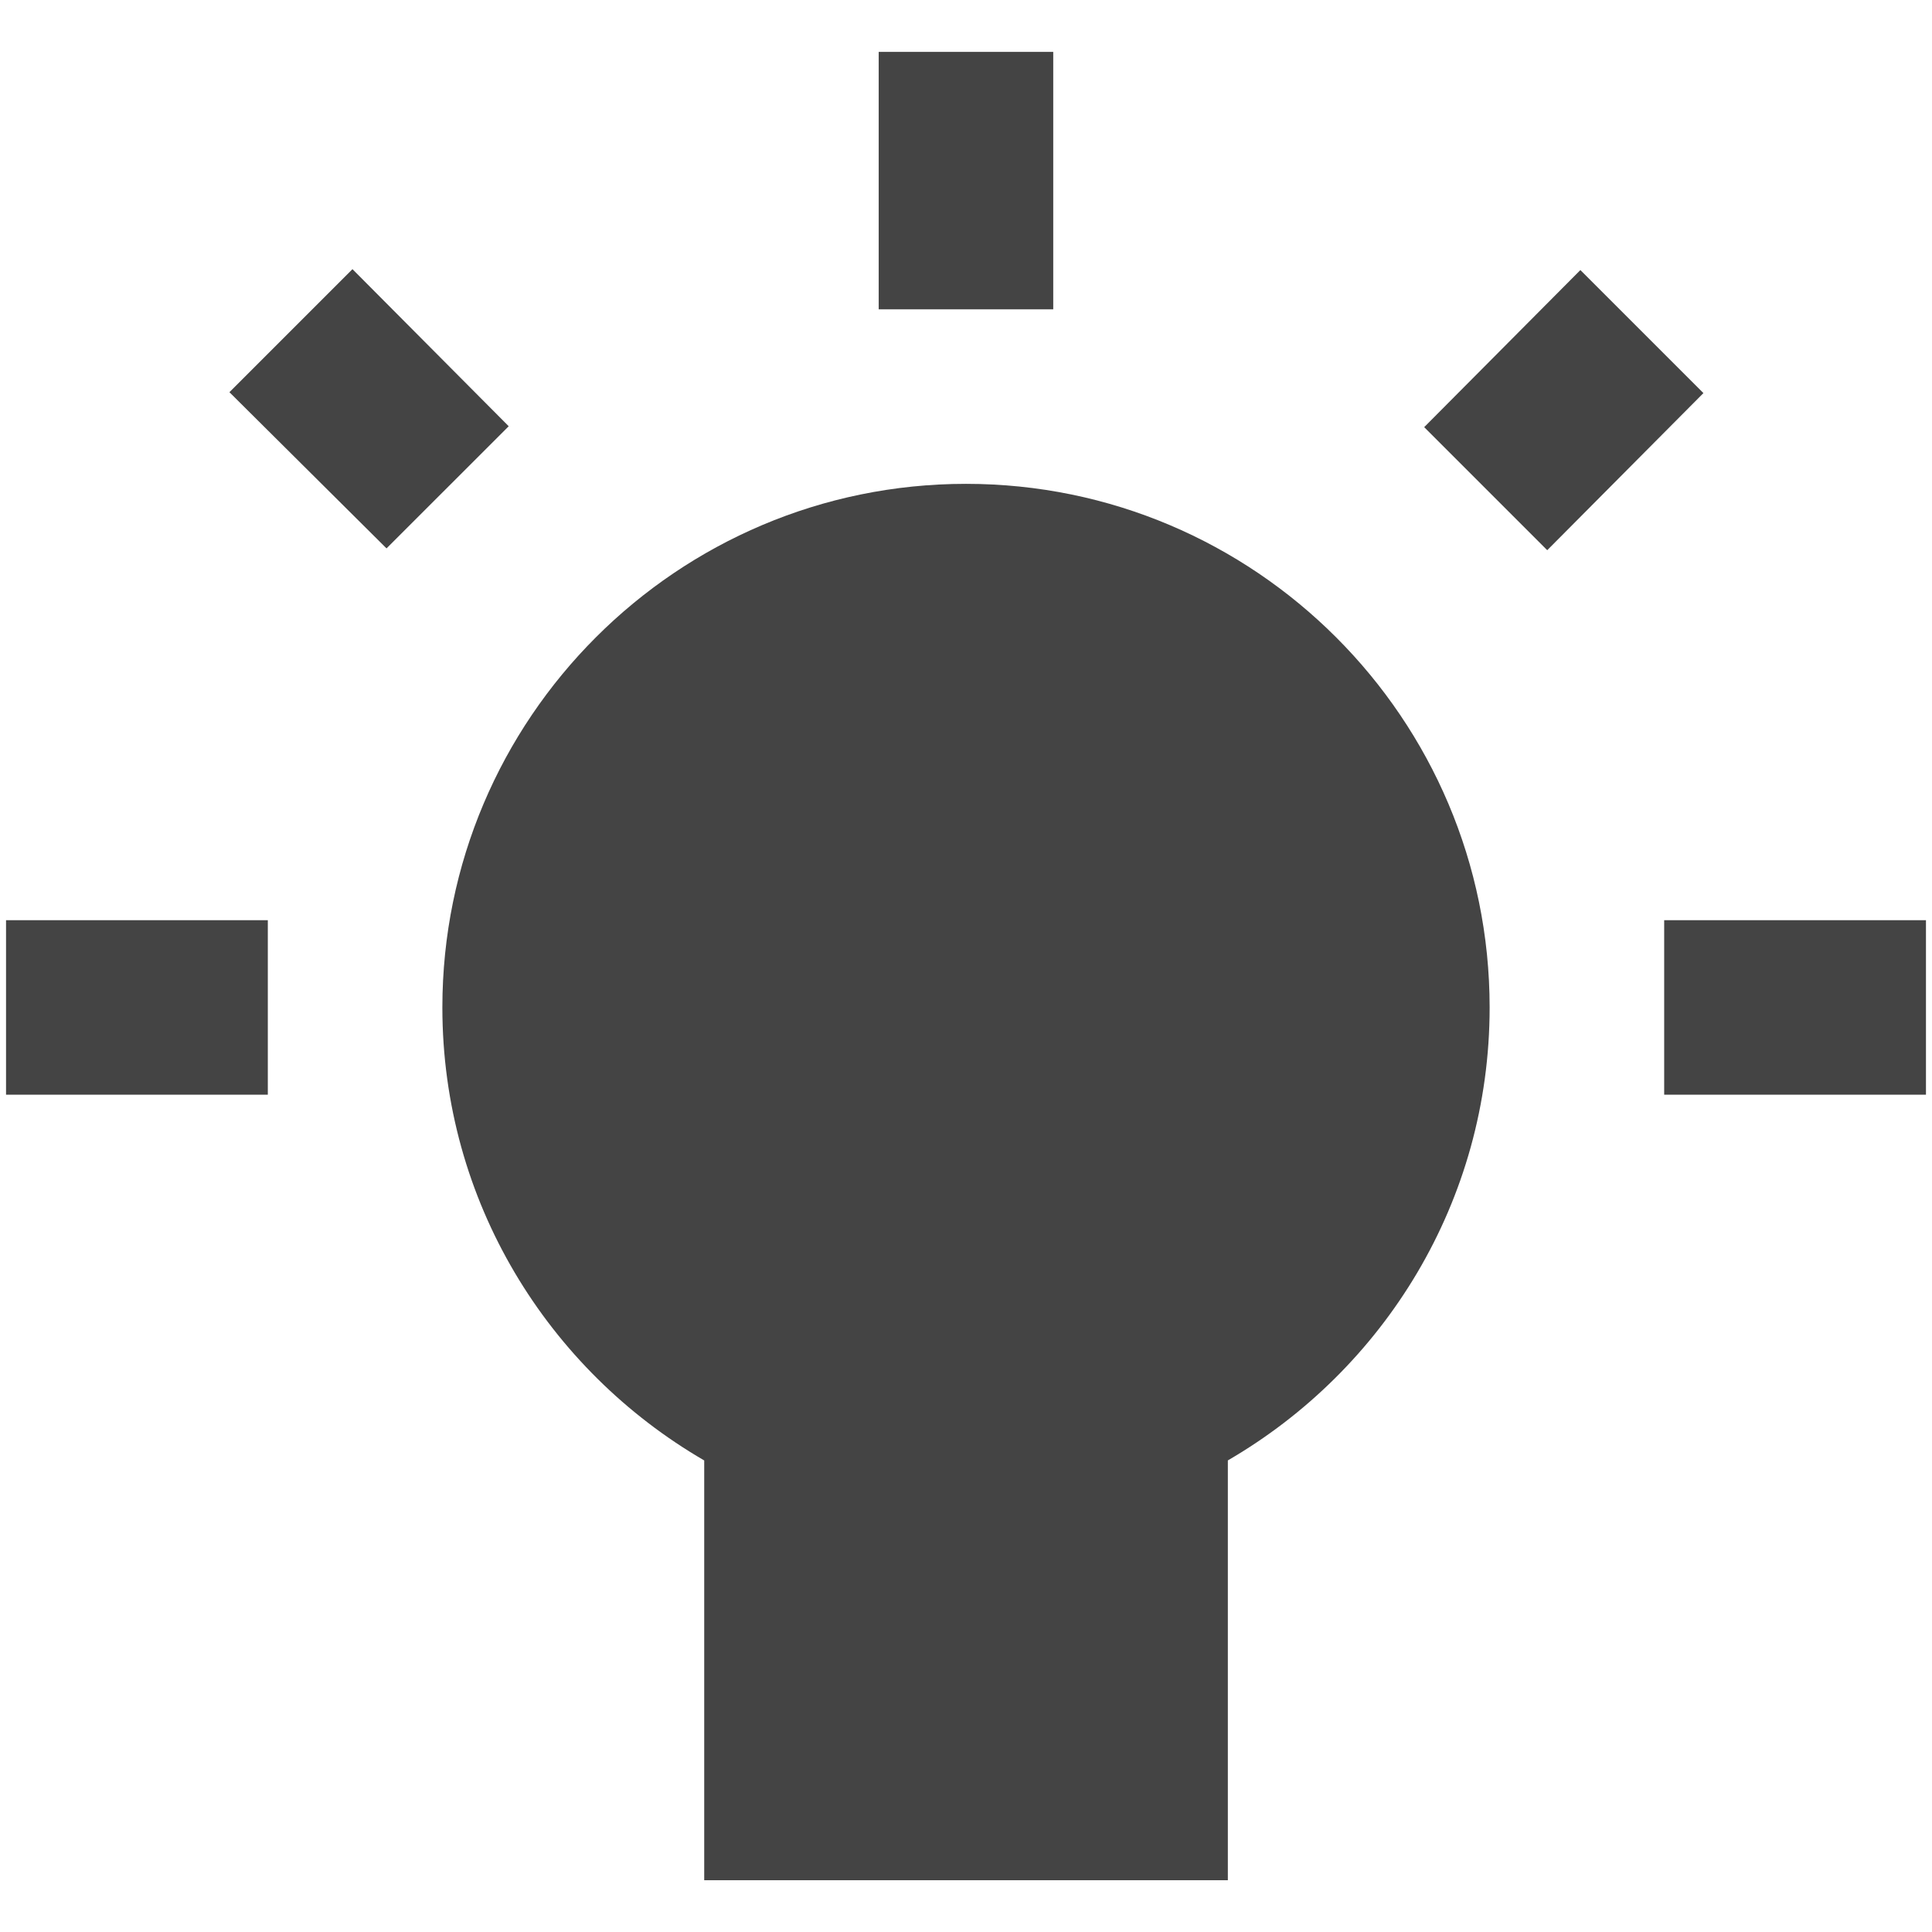 <?xml version="1.0" encoding="UTF-8" standalone="no"?>
<svg
   xmlns:dc="http://purl.org/dc/elements/1.1/"
   xmlns:cc="http://creativecommons.org/ns#"
   xmlns:rdf="http://www.w3.org/1999/02/22-rdf-syntax-ns#"
   xmlns:svg="http://www.w3.org/2000/svg"
   xmlns="http://www.w3.org/2000/svg"
   xmlns:sodipodi="http://sodipodi.sourceforge.net/DTD/sodipodi-0.dtd"
   xmlns:inkscape="http://www.inkscape.org/namespaces/inkscape"
   id="svg827"
   viewBox="0 0 32 32"
   height="32"
   width="32"
   version="1.1"
   sodipodi:docname="box_attention.svg"
   inkscape:version="0.92.3 (2405546, 2018-03-11)">
  <sodipodi:namedview
     pagecolor="#ffffff"
     bordercolor="#666666"
     borderopacity="1"
     objecttolerance="10"
     gridtolerance="10"
     guidetolerance="10"
     inkscape:pageopacity="0"
     inkscape:pageshadow="2"
     inkscape:window-width="1419"
     inkscape:window-height="967"
     id="namedview825"
     showgrid="false"
     inkscape:zoom="19.28125"
     inkscape:cx="17.139697"
     inkscape:cy="19.492429"
     inkscape:window-x="1088"
     inkscape:window-y="64"
     inkscape:window-maximized="0"
     inkscape:current-layer="svg827" />
  <defs
     id="defs831" />
  <path
     style="stroke-width:1.445;fill:#444444;fill-opacity:1"
     inkscape:connector-curvature="0"
     d="m 28.214,6.511 -2.038,-2.038 -2.587,2.602 2.038,2.038 z M 17.445,0.859 h -2.891 V 5.123 h 2.891 z M 27.564,18.132 h 4.336 v -2.891 H 27.564 Z M 11.664,24.189 v 6.953 h 8.673 V 24.189 c 2.587,-1.503 4.336,-4.293 4.336,-7.502 0,-4.784 -3.888,-8.673 -8.673,-8.673 -4.784,0 -8.673,3.888 -8.673,8.673 0,3.209 1.749,5.999 4.336,7.502 z M 4.436,18.132 v -2.891 H 0.1 v 2.891 z M 8.426,7.06 5.838,4.458 3.8,6.496 6.402,9.083 Z"
     id="path4" />
</svg>
